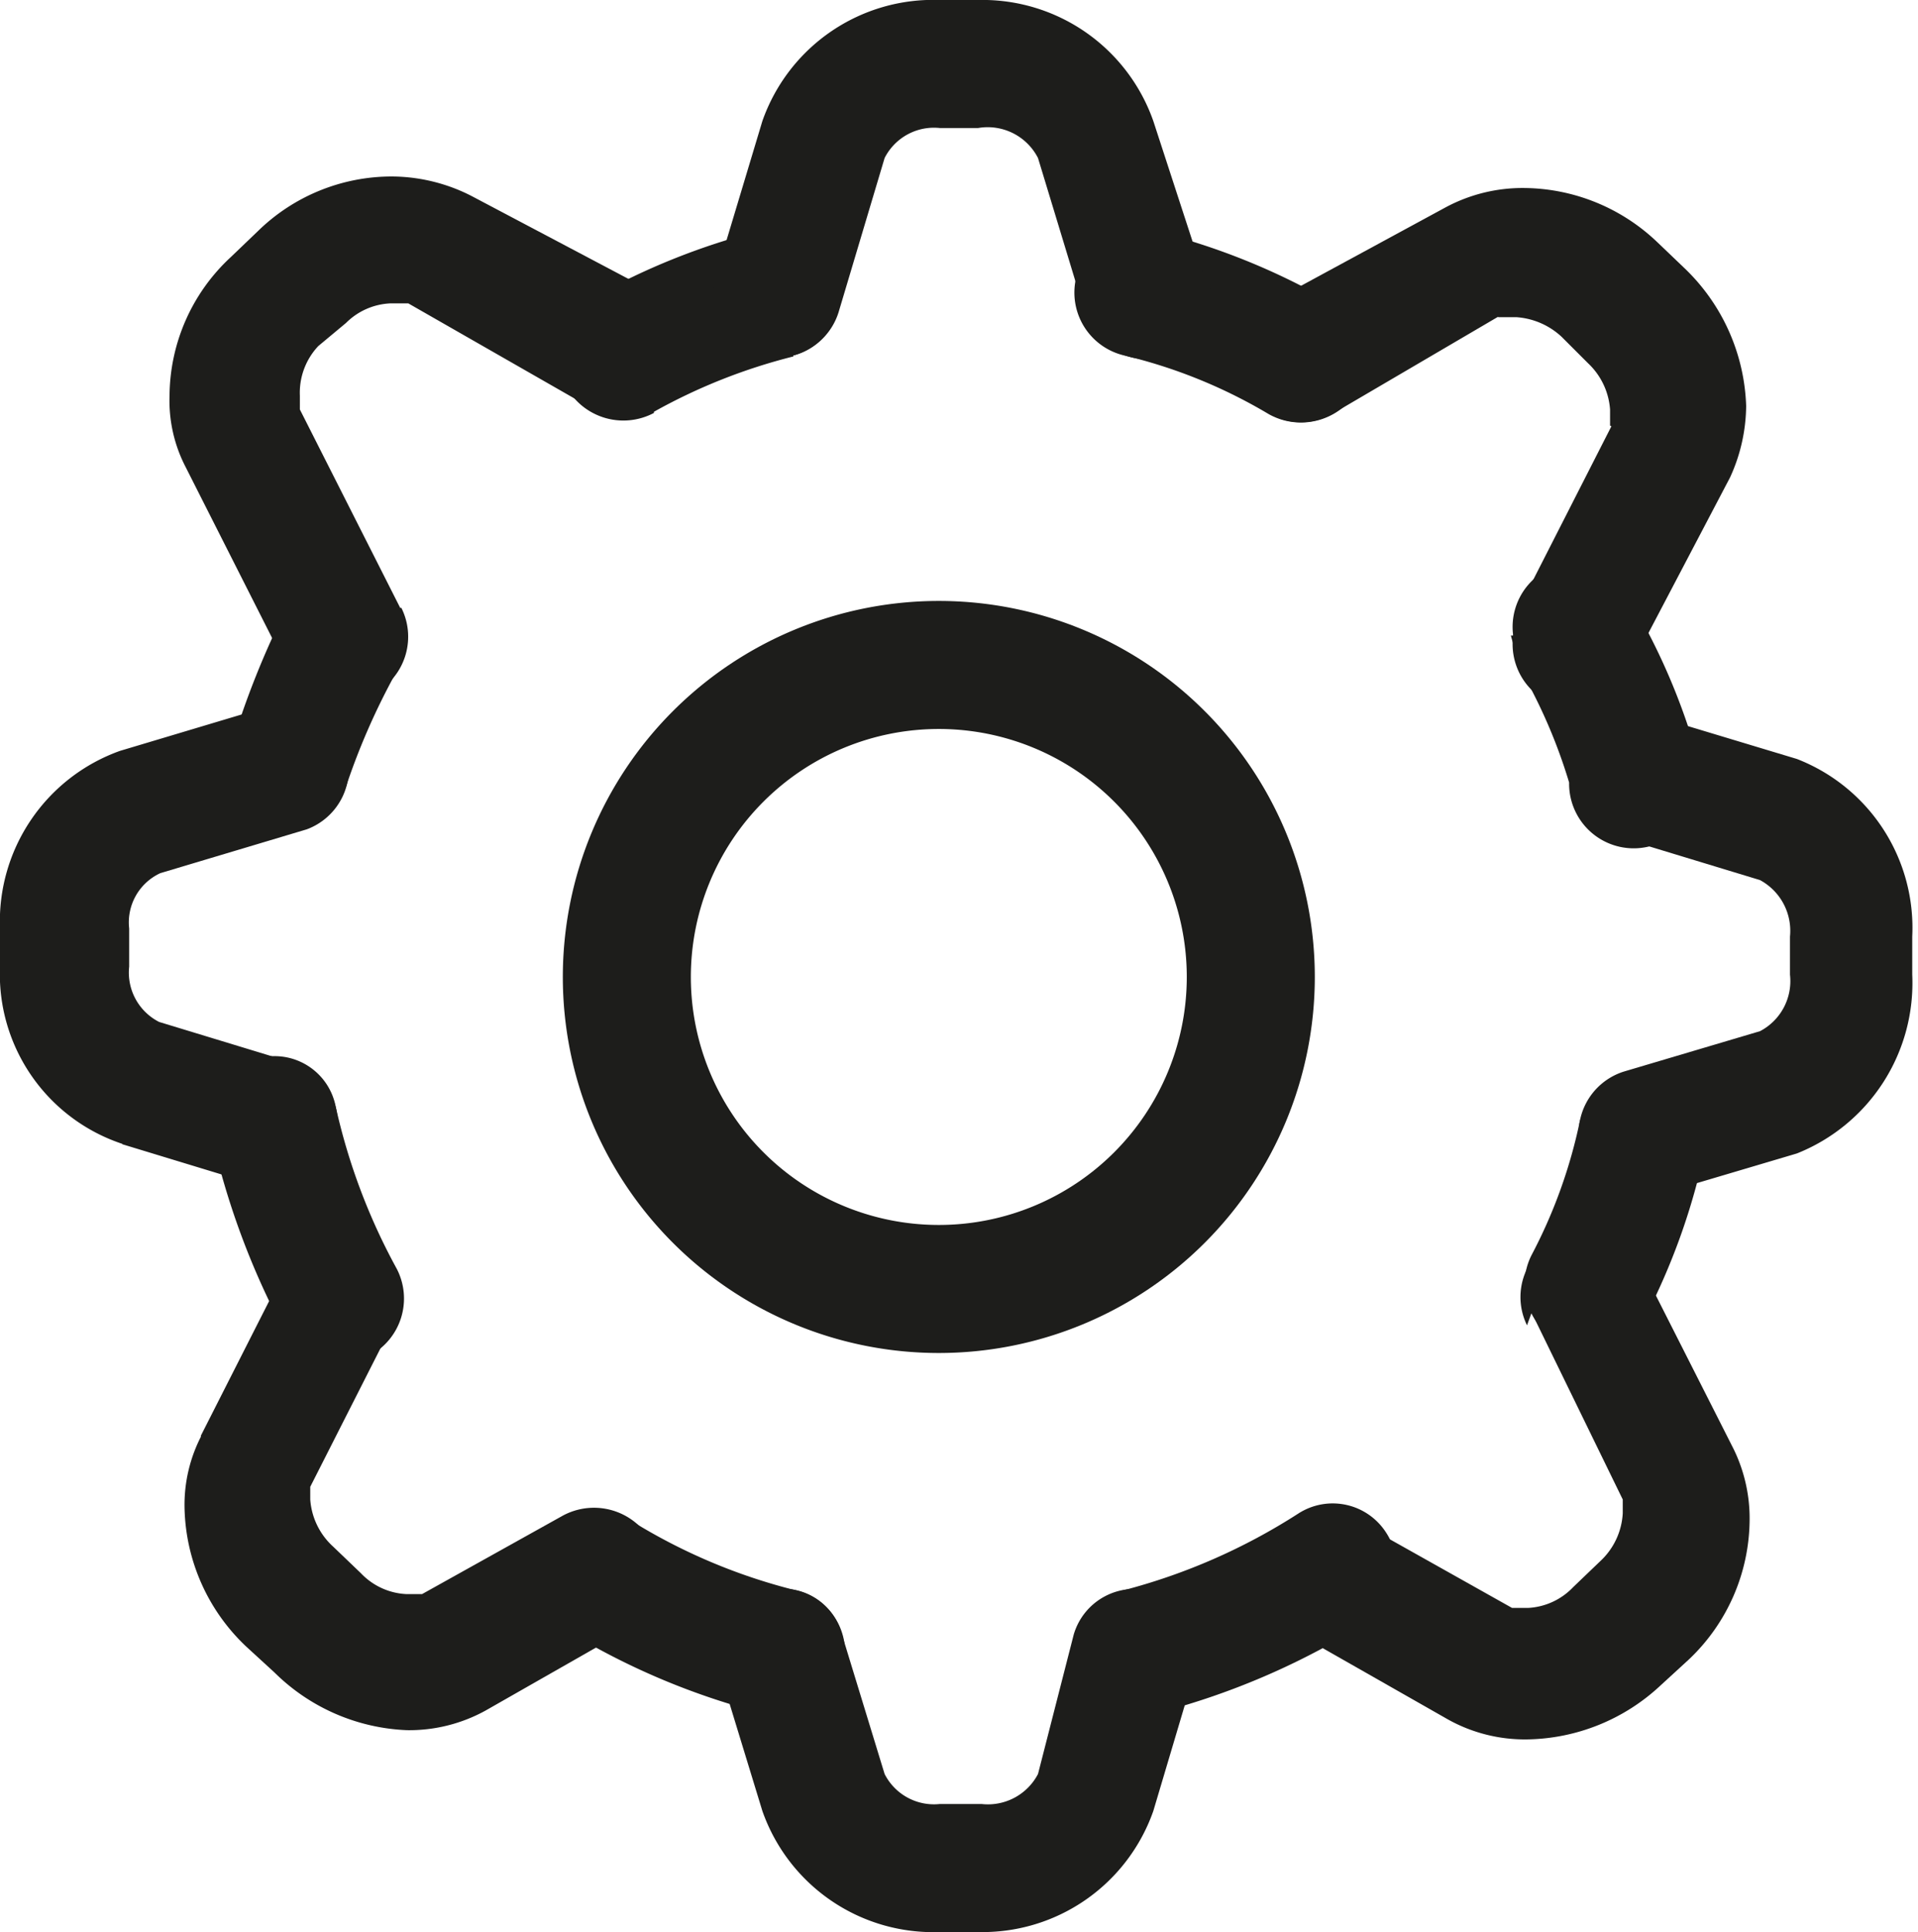 <svg xmlns="http://www.w3.org/2000/svg" viewBox="0 0 16.63 16.75"><defs><style>.cls-1{fill:#1d1d1b;}</style></defs><g id="Calque_2" data-name="Calque 2"><g id="Calque_2-2" data-name="Calque 2"><path class="cls-1" d="M6.91,13.79a5,5,0,0,1-1.46-.62.55.55,0,0,0-.58.94,6.21,6.21,0,0,0,1.77.75.54.54,0,0,0,.67-.4.55.55,0,0,0-.4-.67Z"/><path class="cls-1" d="M13.7,9.71a4.42,4.42,0,0,1-.42,1.17.56.56,0,0,0,1,.51,5.75,5.75,0,0,0,.51-1.46.55.55,0,0,0-1.08-.22Z"/><path class="cls-1" d="M11.56,2.63A5.9,5.9,0,0,0,10,2a.55.55,0,0,0-.67.41.56.56,0,0,0,.41.67A4.46,4.46,0,0,1,11,3.59a.56.56,0,1,0,.56-1Z"/><path class="cls-1" d="M2.49,5.26A7.48,7.48,0,0,0,2,6.49.56.56,0,0,0,3,6.82a5.91,5.91,0,0,1,.44-1,.55.55,0,1,0-1-.53Z"/><path class="cls-1" d="M5.67,3.57a4.93,4.93,0,0,1,1.21-.48l-.15-.54V3.1h0a.54.54,0,0,0,.55-.55A.55.55,0,0,0,6.74,2h0L6.59,2a5.94,5.94,0,0,0-1.45.58.55.55,0,1,0,.53,1Z"/><path class="cls-1" d="M13.1,5.51h0l.08.29a4.65,4.65,0,0,1,.45,1.07l.53-.15h-.55a.56.56,0,1,0,1.11,0h0l0-.15a5.63,5.63,0,0,0-.57-1.34l-.47.28h.55a.56.56,0,1,0-1.11,0Z"/><path class="cls-1" d="M11.26,13.12a5.24,5.24,0,0,1-1.53.67A.55.55,0,0,0,10,14.86a6.42,6.42,0,0,0,1.86-.8.56.56,0,0,0,.16-.77.55.55,0,0,0-.76-.17Z"/><path class="cls-1" d="M3.44,11a5.32,5.32,0,0,1-.53-1.41.54.54,0,0,0-.65-.42.55.55,0,0,0-.43.65,6.74,6.74,0,0,0,.63,1.71.55.55,0,0,0,.75.22A.56.56,0,0,0,3.44,11Z"/><path class="cls-1" d="M10.44,2.4,10,1.05A1.57,1.57,0,0,0,8.48,0H8.15A1.57,1.57,0,0,0,6.61,1.05h0l-.4,1.33.53.16V2h0a.55.55,0,0,0-.55.55.55.55,0,0,0,.55.55h0a.56.56,0,0,0,.53-.39l.4-1.34h0a.48.48,0,0,1,.48-.26h.33A.49.49,0,0,1,9,1.37l.41,1.35a.55.55,0,0,0,1.06-.32Z"/><path class="cls-1" d="M6.24,14.49l.37,1.21h0a1.57,1.57,0,0,0,1.54,1.05h.33A1.57,1.57,0,0,0,10,15.7h0l.36-1.21A.54.54,0,0,0,10,13.8a.55.55,0,0,0-.69.37L9,15.38H9a.49.49,0,0,1-.49.26H8.15a.48.48,0,0,1-.48-.26h0L7.3,14.17a.53.53,0,0,0-.68-.37.55.55,0,0,0-.38.69Z"/><path class="cls-1" d="M13.61,6.72h0a.55.55,0,0,0,.4.53l1.25.38h0a.5.5,0,0,1,.26.49v.33a.49.49,0,0,1-.26.49l-1.18.35a.56.56,0,0,0-.37.69.55.55,0,0,0,.69.37L15.58,10a1.59,1.59,0,0,0,1-1.55V8.12a1.57,1.57,0,0,0-1-1.54h0L14.32,6.2l-.16.53h.56a.56.56,0,0,0-1.11,0Z"/><path class="cls-1" d="M2.53,9.21,1.38,8.86h0a.48.48,0,0,1-.26-.48V8.05a.47.47,0,0,1,.27-.48l1.27-.38A.56.56,0,0,0,3,6.5a.54.54,0,0,0-.69-.37l-1.27.38A1.57,1.57,0,0,0,0,8.05v.33A1.55,1.55,0,0,0,1.07,9.92l.15-.53-.16.53,1.15.35A.55.55,0,0,0,2.9,9.9a.54.54,0,0,0-.37-.69Z"/><path class="cls-1" d="M2.45,11.05l-.71,1.4.5.25-.49-.26a1.3,1.3,0,0,0-.15.63,1.7,1.7,0,0,0,.54,1.21h0l.24.22h0A1.73,1.73,0,0,0,3.53,15a1.37,1.37,0,0,0,.68-.17h0l1.21-.69a.55.55,0,1,0-.54-1l-1.22.68.28.49-.27-.49-.15,0a.58.58,0,0,1-.39-.18h0l-.24-.23h0a.61.61,0,0,1-.2-.41l0-.11h0l.71-1.4a.56.56,0,0,0-.24-.75.54.54,0,0,0-.74.25Z"/><path class="cls-1" d="M14.21,5.51h-.55l.49.25L15,4.14h0a1.51,1.51,0,0,0,.14-.62,1.73,1.73,0,0,0-.54-1.2h0l-.23-.22h0a1.69,1.69,0,0,0-1.15-.47,1.41,1.41,0,0,0-.69.17h0L11,2.63a.55.55,0,0,0-.2.75.55.55,0,0,0,.75.21L13,2.74l-.27-.48.26.49.16,0a.64.64,0,0,1,.39.17h0l.23.23h0a.61.61,0,0,1,.19.4l0,.14.5.24L14,3.64l-.82,1.61-.06.26h0a.56.56,0,1,0,1.11,0Z"/><path class="cls-1" d="M3.47,5.27,2.6,3.55l-.5.25.5-.24,0-.13A.59.59,0,0,1,2.76,3h0L3,2.8H3a.58.58,0,0,1,.39-.17l.16,0,.26-.48-.27.48,1.59.91a.56.56,0,0,0,.55-1L4.09,1.7h0a1.53,1.53,0,0,0-.69-.17A1.66,1.66,0,0,0,2.24,2h0L2,2.23H2a1.65,1.65,0,0,0-.53,1.2,1.25,1.25,0,0,0,.14.62h0l.87,1.72a.55.55,0,1,0,1-.5Z"/><path class="cls-1" d="M13.28,11.38,14.07,13h0l0,.12a.61.61,0,0,1-.19.41h0l-.24.23h0a.58.58,0,0,1-.39.18l-.15,0-.27.49.28-.49-1.3-.73a.55.55,0,0,0-.75.21.55.55,0,0,0,.2.75l1.3.74h0a1.37,1.37,0,0,0,.68.17,1.73,1.73,0,0,0,1.16-.47h0l.24-.22h0a1.68,1.68,0,0,0,.53-1.21,1.37,1.37,0,0,0-.14-.62h0l-.79-1.56a.55.55,0,1,0-1,.49Z"/><path class="cls-1" d="M10.84,8.47h-.55A2.15,2.15,0,1,1,8.14,6.32a2.15,2.15,0,0,1,2.15,2.15H11.4a3.26,3.26,0,1,0-3.26,3.26A3.26,3.26,0,0,0,11.4,8.47Z"/></g></g></svg>
